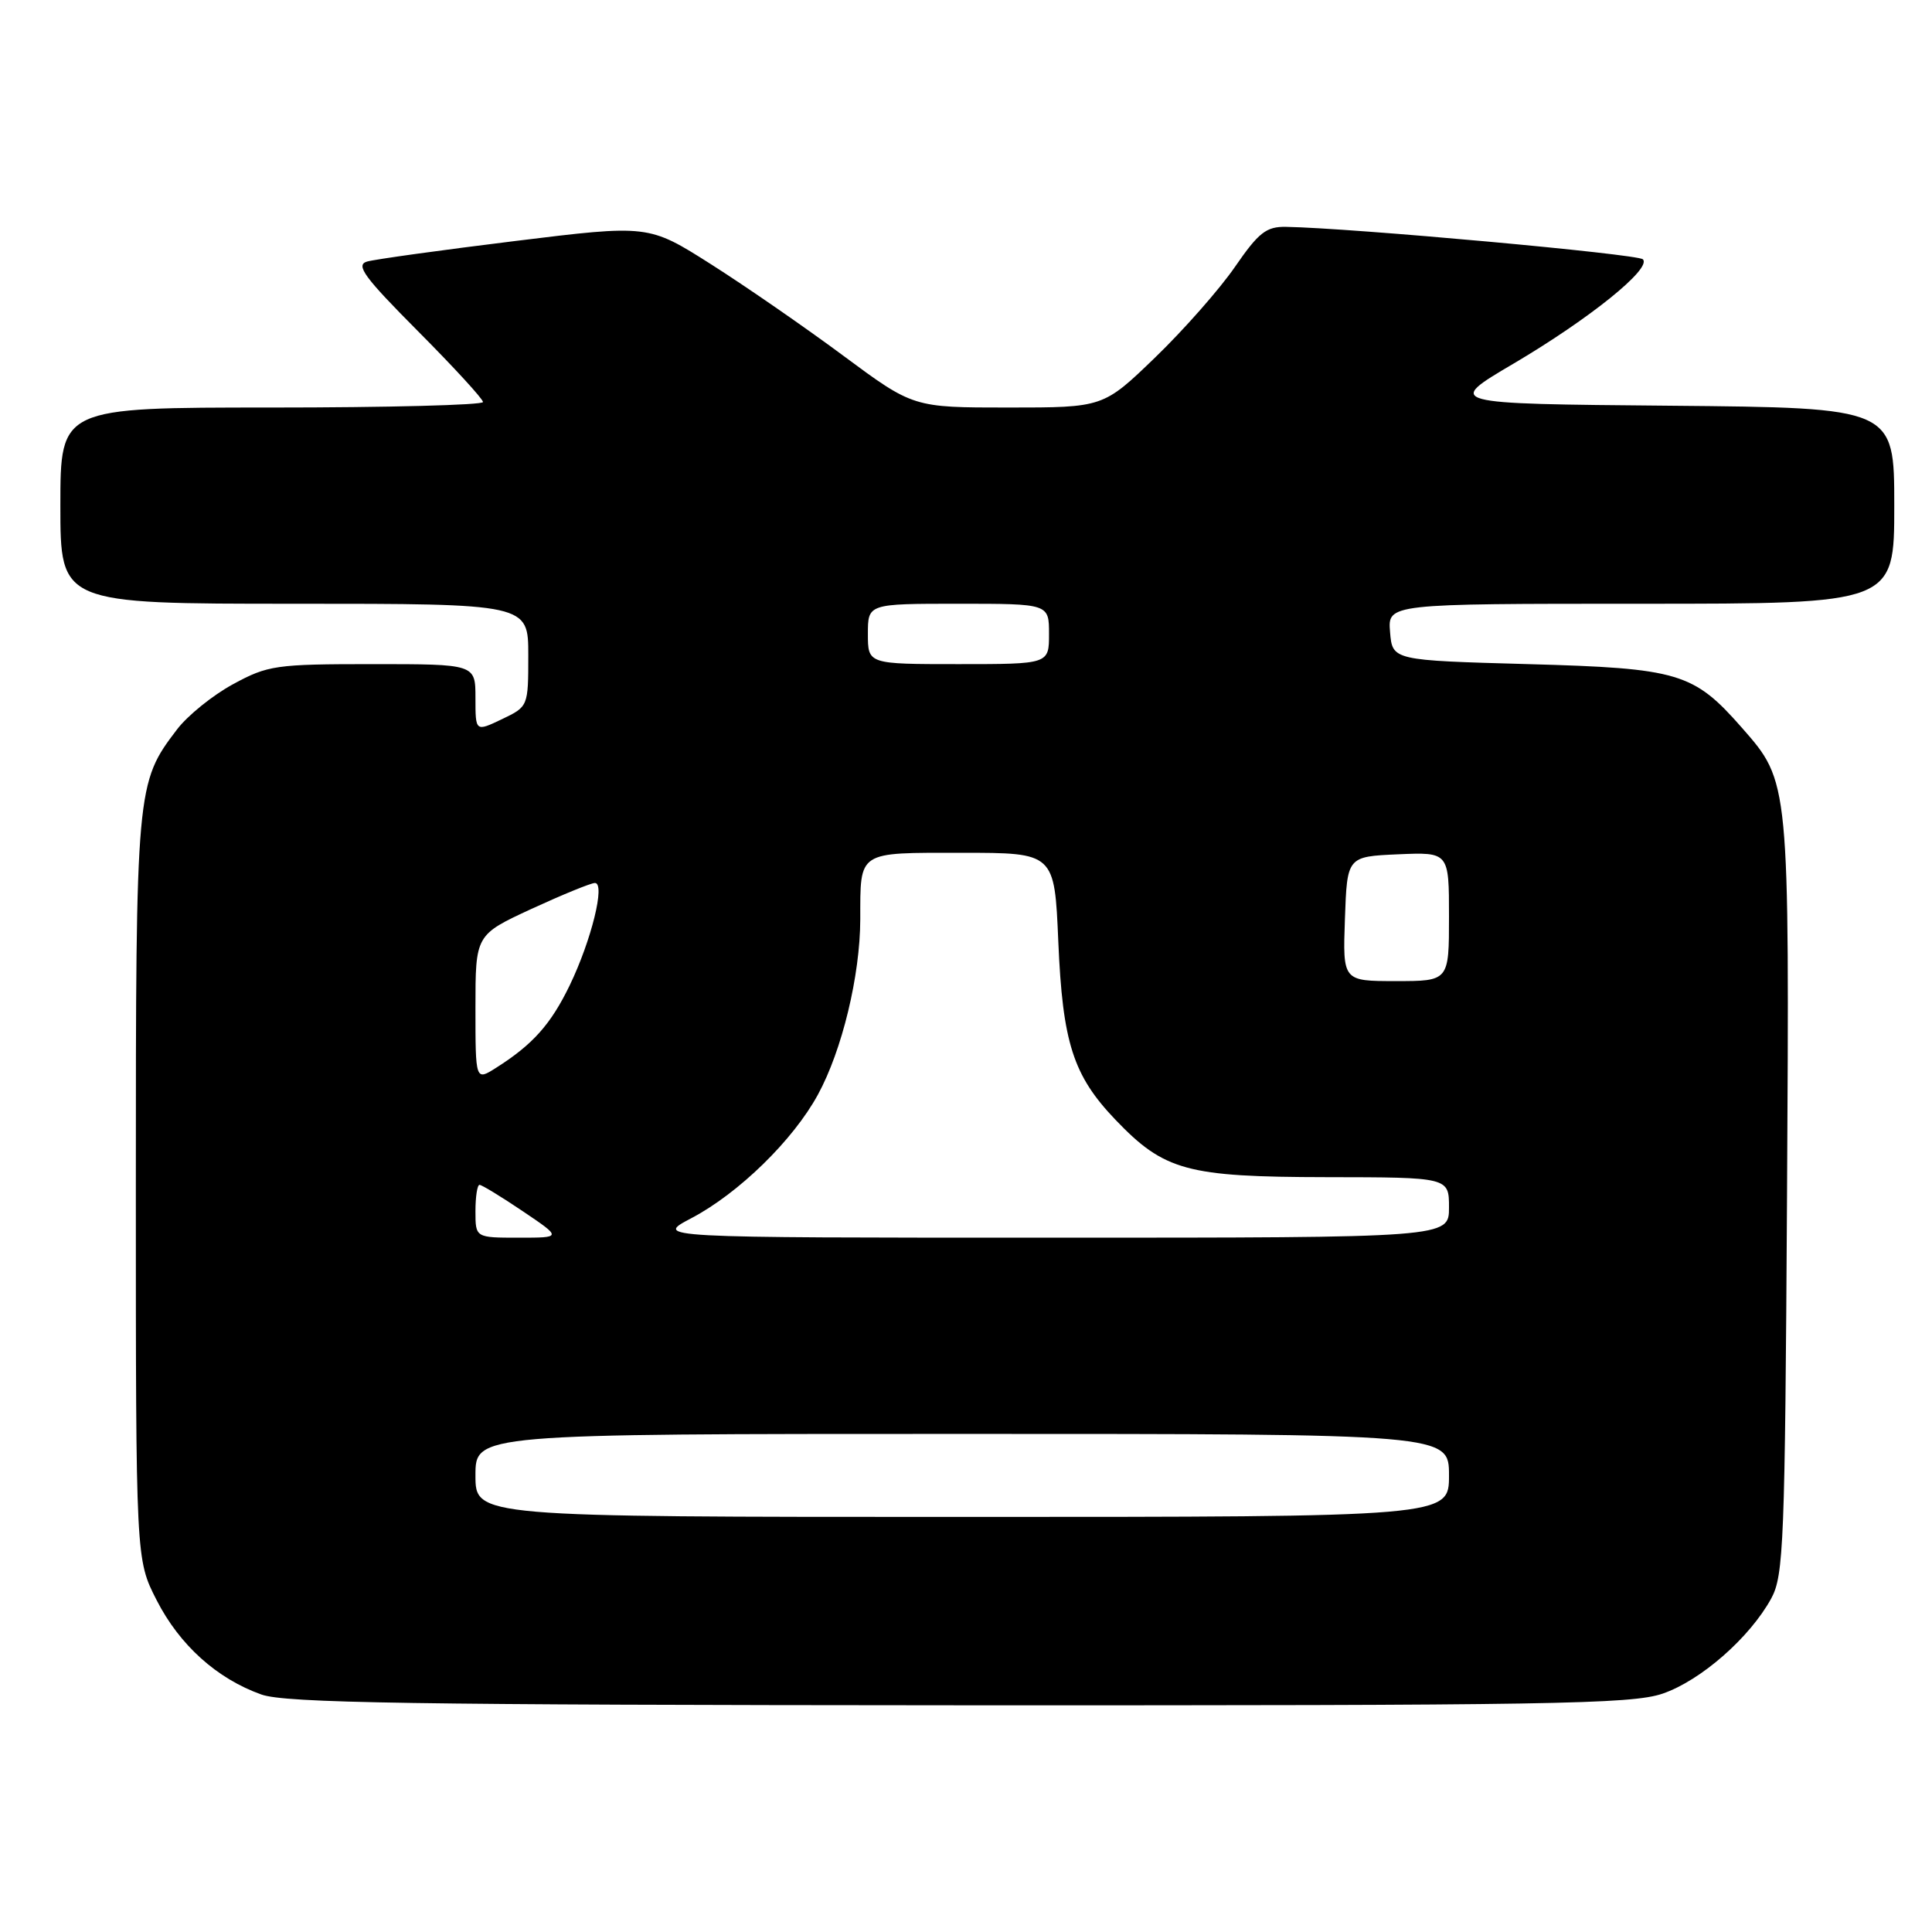 <?xml version="1.0" encoding="UTF-8" standalone="no"?>
<!DOCTYPE svg PUBLIC "-//W3C//DTD SVG 1.1//EN" "http://www.w3.org/Graphics/SVG/1.1/DTD/svg11.dtd" >
<svg xmlns="http://www.w3.org/2000/svg" xmlns:xlink="http://www.w3.org/1999/xlink" version="1.1" viewBox="0 0 256 256">
 <g >
 <path fill="currentColor"
d=" M 220.29 224.42 C 225.36 222.69 231.86 216.99 234.70 211.80 C 236.35 208.77 236.52 204.46 236.79 158.50 C 237.11 103.34 237.13 103.64 230.81 96.43 C 224.40 89.13 222.46 88.55 202.50 88.00 C 184.50 87.50 184.50 87.50 184.19 83.75 C 183.88 80.00 183.88 80.00 217.44 80.00 C 251.00 80.00 251.00 80.00 251.00 67.01 C 251.00 54.03 251.00 54.03 221.27 53.76 C 191.53 53.50 191.53 53.50 200.52 48.20 C 210.64 42.23 218.90 35.57 217.69 34.36 C 216.99 33.66 179.12 30.21 170.42 30.06 C 167.79 30.01 166.79 30.79 163.64 35.36 C 161.61 38.31 156.85 43.71 153.07 47.36 C 146.19 54.00 146.19 54.00 133.60 54.00 C 121.01 54.00 121.01 54.00 111.75 47.14 C 106.66 43.36 98.77 37.91 94.22 35.02 C 85.93 29.76 85.93 29.76 68.22 31.94 C 58.47 33.14 49.66 34.36 48.63 34.66 C 47.08 35.12 48.26 36.72 55.38 43.88 C 60.12 48.64 64.00 52.87 64.00 53.27 C 64.00 53.67 51.40 54.00 36.00 54.00 C 8.00 54.00 8.00 54.00 8.00 67.00 C 8.00 80.00 8.00 80.00 39.00 80.00 C 70.00 80.00 70.00 80.00 70.00 86.81 C 70.00 93.62 69.99 93.63 66.50 95.30 C 63.00 96.97 63.00 96.97 63.00 92.48 C 63.00 88.00 63.00 88.00 49.39 88.00 C 36.53 88.00 35.50 88.15 30.88 90.66 C 28.19 92.12 24.85 94.82 23.46 96.65 C 18.05 103.74 18.00 104.27 18.00 157.45 C 18.00 206.64 18.00 206.64 20.75 212.02 C 23.79 217.98 28.74 222.43 34.63 224.53 C 37.81 225.66 54.37 225.92 127.07 225.96 C 205.29 225.99 216.19 225.82 220.29 224.42 Z  M 63.00 195.50 C 63.00 190.00 63.00 190.00 127.50 190.00 C 192.00 190.00 192.00 190.00 192.00 195.50 C 192.00 201.00 192.00 201.00 127.50 201.00 C 63.00 201.00 63.00 201.00 63.00 195.50 Z  M 63.00 160.50 C 63.00 158.57 63.24 157.00 63.54 157.00 C 63.84 157.00 66.42 158.57 69.28 160.50 C 74.47 164.00 74.47 164.00 68.74 164.00 C 63.00 164.00 63.00 164.00 63.00 160.50 Z  M 91.60 161.42 C 97.87 158.13 105.10 151.07 108.38 145.04 C 111.58 139.17 113.97 129.28 113.99 121.83 C 114.01 112.67 113.51 113.00 127.47 113.00 C 139.73 113.00 139.73 113.00 140.23 124.75 C 140.80 138.17 142.19 142.50 147.80 148.37 C 154.28 155.14 157.26 155.95 175.75 155.98 C 192.00 156.00 192.00 156.00 192.00 160.00 C 192.00 164.00 192.00 164.00 139.35 164.00 C 86.70 164.00 86.70 164.00 91.60 161.42 Z  M 63.00 133.55 C 63.00 123.87 63.00 123.87 70.43 120.43 C 74.52 118.55 78.30 117.00 78.83 117.00 C 80.24 117.00 78.37 124.58 75.49 130.56 C 72.99 135.72 70.61 138.40 65.75 141.48 C 63.00 143.23 63.00 143.23 63.00 133.55 Z  M 178.21 121.75 C 178.50 113.50 178.50 113.50 185.25 113.20 C 192.00 112.91 192.00 112.91 192.00 121.45 C 192.00 130.00 192.00 130.00 184.96 130.00 C 177.92 130.00 177.92 130.00 178.21 121.75 Z  M 115.00 84.00 C 115.00 80.00 115.00 80.00 127.00 80.00 C 139.00 80.00 139.00 80.00 139.00 84.00 C 139.00 88.00 139.00 88.00 127.00 88.00 C 115.00 88.00 115.00 88.00 115.00 84.00 Z "/>
</g>
</svg>